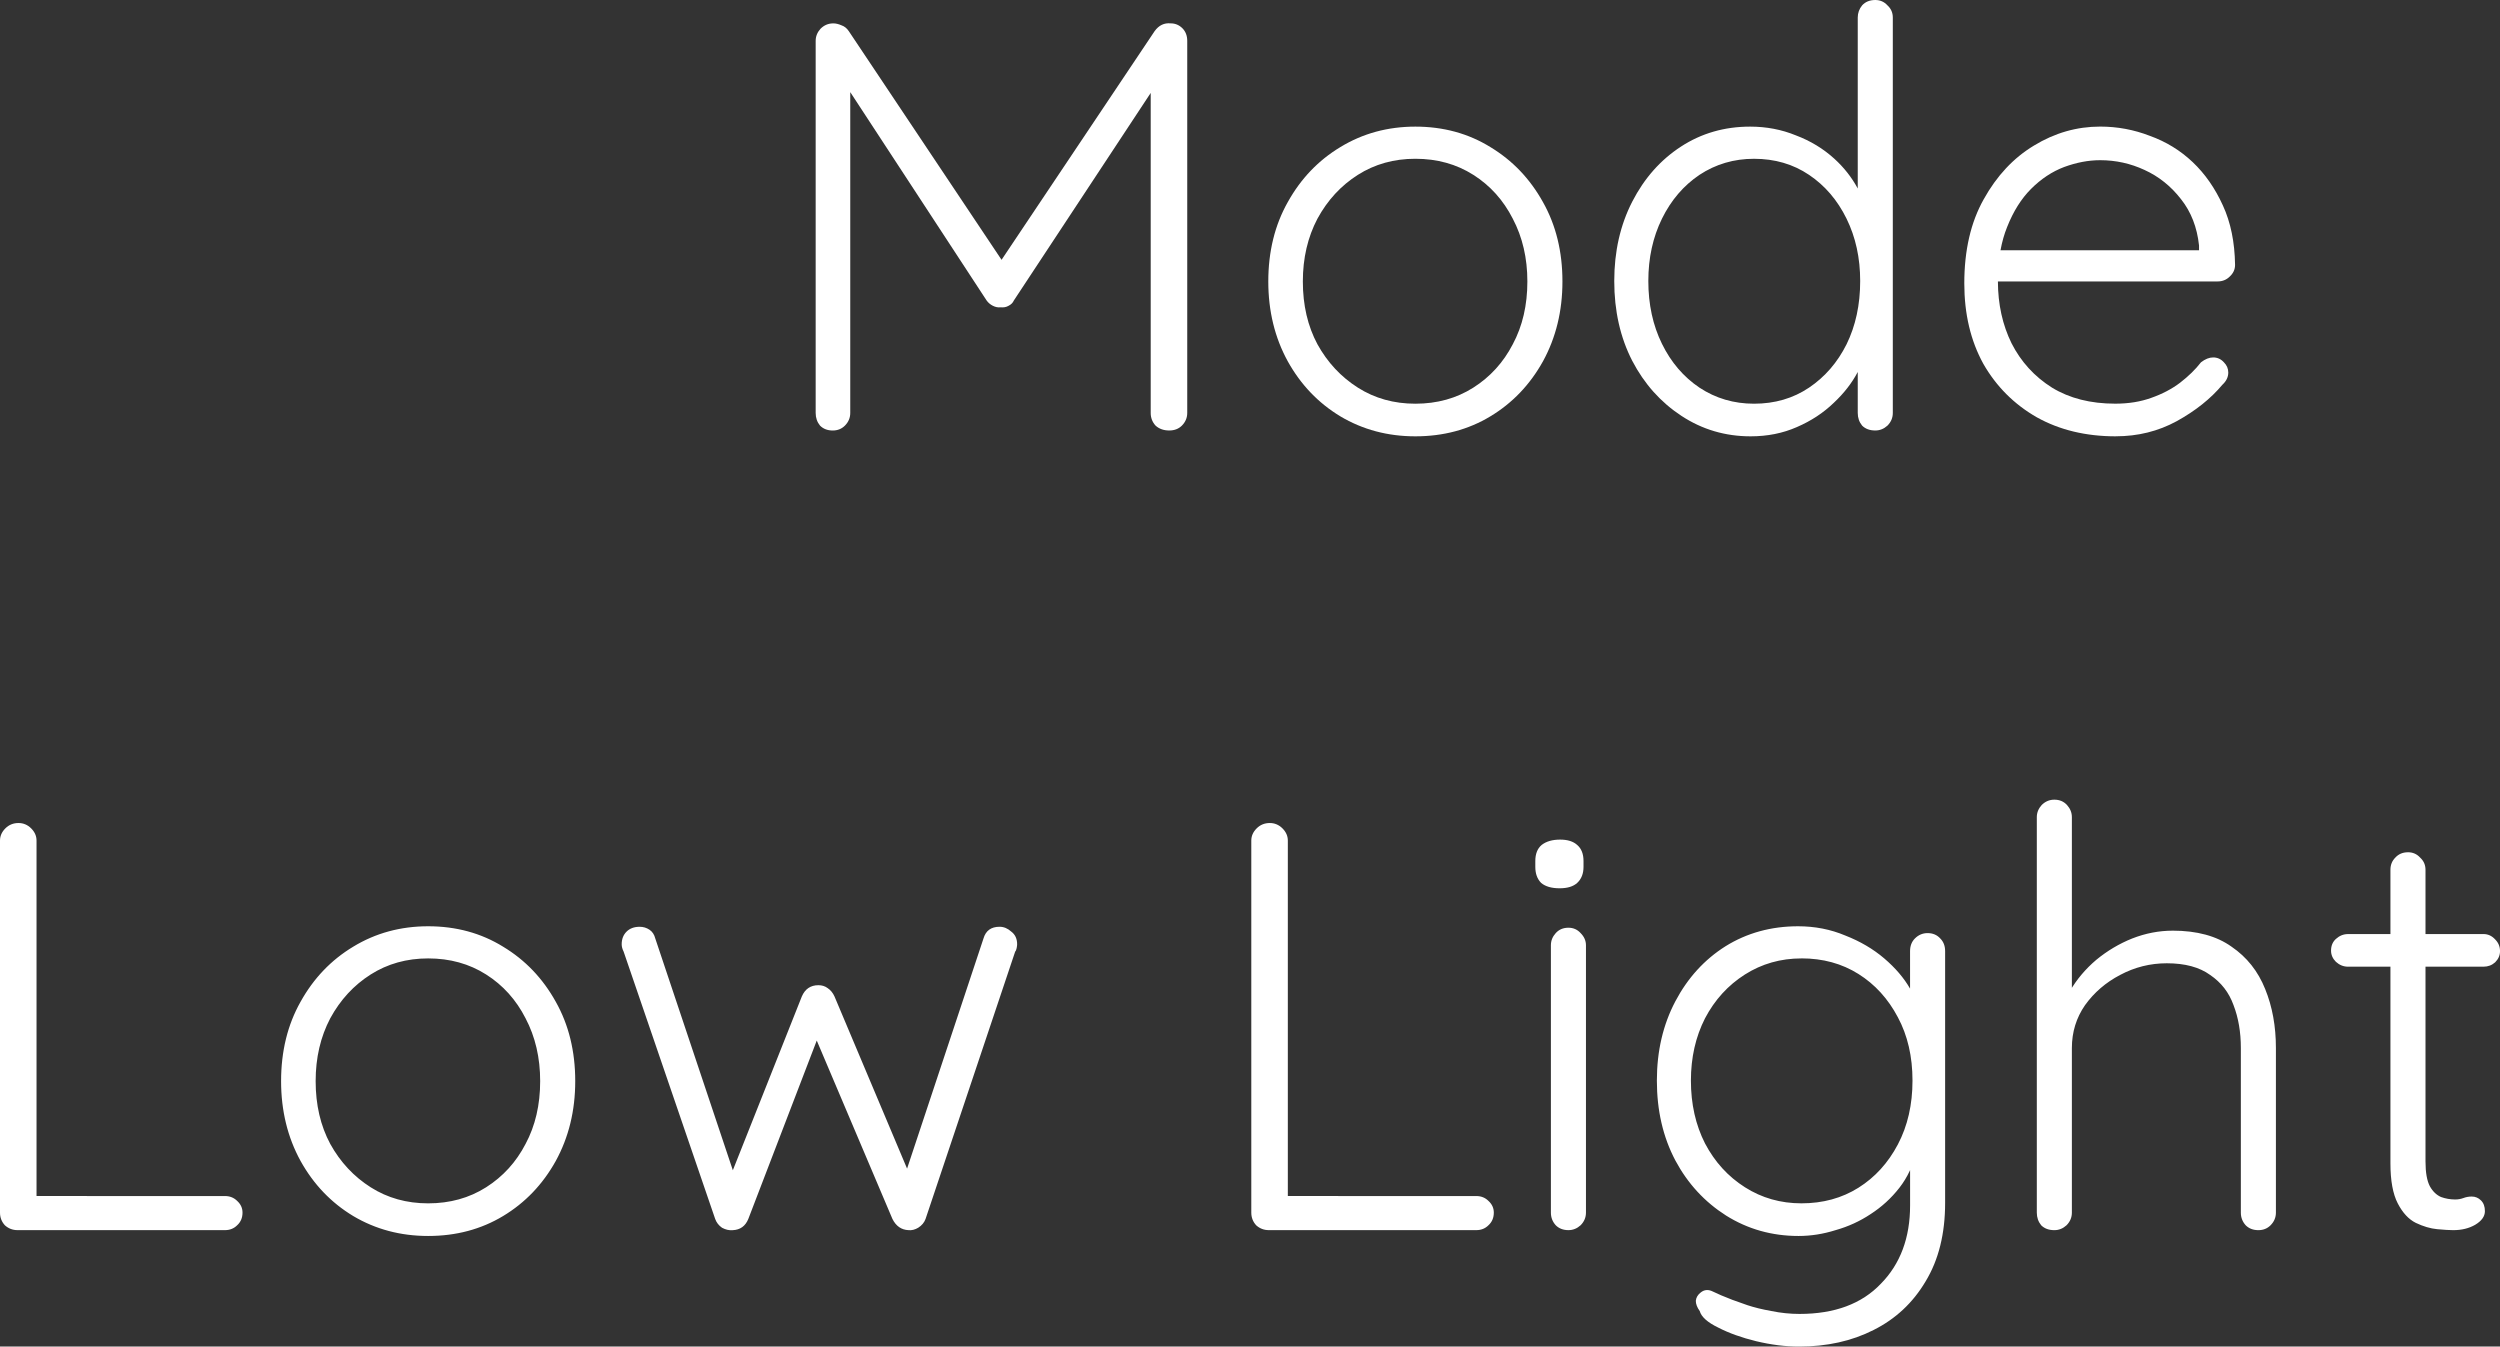 <svg version="1.1" xmlns="http://www.w3.org/2000/svg" xmlns:xlink="http://www.w3.org/1999/xlink" width="131.042" height="70.581"><rect width="100%" height="100%" fill="#333333" stroke="none"/><g transform="translate(-288.372,-33.369)"><g data-paper-data="{&quot;isPaintingLayer&quot;:true}" fill="#ffffff" fill-rule="nonzero" stroke="none" stroke-width="none" stroke-linecap="none" stroke-linejoin="miter" stroke-miterlimit="10" stroke-dasharray="" stroke-dashoffset="0" font-family="none" font-weight="none" font-size="none" text-anchor="none" style="mix-blend-mode: normal"><path d="M386.668,33.369c0.255,0 0.468,0.094 0.638,0.281c0.187,0.17 0.281,0.383 0.281,0.638v20.727c0,0.255 -0.094,0.476 -0.281,0.664c-0.187,0.17 -0.4,0.255 -0.638,0.255c-0.289,0 -0.519,-0.085 -0.689,-0.255c-0.153,-0.187 -0.23,-0.408 -0.23,-0.664v-2.147c-0.303,0.575 -0.72,1.112 -1.251,1.611c-0.545,0.528 -1.191,0.953 -1.94,1.276c-0.732,0.323 -1.54,0.485 -2.425,0.485c-1.327,0 -2.536,-0.357 -3.625,-1.072c-1.089,-0.715 -1.948,-1.676 -2.578,-2.884c-0.63,-1.225 -0.944,-2.621 -0.944,-4.186c0,-1.549 0.315,-2.935 0.944,-4.161c0.63,-1.225 1.481,-2.187 2.553,-2.884c1.072,-0.698 2.28,-1.047 3.625,-1.047c0.851,0 1.651,0.153 2.399,0.459c0.766,0.289 1.438,0.698 2.017,1.225c0.506,0.461 0.914,0.981 1.225,1.56v-8.962c0,-0.238 0.077,-0.451 0.23,-0.638c0.17,-0.187 0.4,-0.281 0.689,-0.281zM380.312,54.53c1.089,0 2.051,-0.281 2.884,-0.842c0.834,-0.562 1.489,-1.319 1.966,-2.272c0.476,-0.97 0.715,-2.076 0.715,-3.318c0,-1.208 -0.238,-2.297 -0.715,-3.267c-0.476,-0.97 -1.132,-1.736 -1.966,-2.297c-0.834,-0.562 -1.795,-0.842 -2.884,-0.842c-1.055,0 -2.008,0.281 -2.859,0.842c-0.834,0.562 -1.489,1.327 -1.966,2.297c-0.476,0.97 -0.715,2.059 -0.715,3.267c0,1.225 0.238,2.323 0.715,3.293c0.476,0.97 1.132,1.736 1.966,2.297c0.851,0.562 1.804,0.842 2.859,0.842z" data-paper-data="{&quot;origPos&quot;:null}" stroke-width="0.5" stroke-linecap="butt"/><path d="M370.27,48.123c0,1.549 -0.34,2.944 -1.021,4.186c-0.681,1.225 -1.6,2.187 -2.757,2.884c-1.157,0.698 -2.468,1.047 -3.931,1.047c-1.446,0 -2.757,-0.349 -3.931,-1.047c-1.157,-0.698 -2.076,-1.659 -2.757,-2.884c-0.681,-1.242 -1.021,-2.638 -1.021,-4.186c0,-1.566 0.34,-2.953 1.021,-4.161c0.681,-1.225 1.6,-2.187 2.757,-2.884c1.174,-0.715 2.485,-1.072 3.931,-1.072c1.463,0 2.774,0.357 3.931,1.072c1.157,0.698 2.076,1.659 2.757,2.884c0.681,1.208 1.021,2.595 1.021,4.161zM368.432,48.123c0,-1.225 -0.255,-2.323 -0.766,-3.293c-0.494,-0.97 -1.183,-1.736 -2.068,-2.297c-0.885,-0.562 -1.897,-0.842 -3.038,-0.842c-1.123,0 -2.127,0.281 -3.012,0.842c-0.885,0.562 -1.591,1.327 -2.119,2.297c-0.511,0.97 -0.766,2.068 -0.766,3.293c0,1.242 0.255,2.34 0.766,3.293c0.528,0.953 1.234,1.71 2.119,2.272c0.885,0.562 1.889,0.842 3.012,0.842c1.14,0 2.153,-0.281 3.038,-0.842c0.885,-0.562 1.574,-1.319 2.068,-2.272c0.511,-0.953 0.766,-2.051 0.766,-3.293z" data-paper-data="{&quot;origPos&quot;:null}" stroke-width="0.5" stroke-linecap="butt"/><path d="M332.046,34.594c0.136,0 0.281,0.034 0.434,0.102c0.153,0.051 0.281,0.153 0.383,0.306l8.007,11.986l8.023,-11.986c0.221,-0.306 0.502,-0.442 0.842,-0.408c0.238,0 0.442,0.085 0.613,0.255c0.17,0.17 0.255,0.391 0.255,0.664v19.502c0,0.255 -0.094,0.476 -0.281,0.664c-0.17,0.17 -0.391,0.255 -0.664,0.255c-0.289,0 -0.528,-0.085 -0.715,-0.255c-0.17,-0.187 -0.255,-0.408 -0.255,-0.664v-16.774l-7.173,10.878c-0.051,0.119 -0.145,0.213 -0.281,0.281c-0.119,0.068 -0.255,0.094 -0.408,0.077c-0.136,0.017 -0.272,-0.009 -0.408,-0.077c-0.136,-0.068 -0.247,-0.162 -0.332,-0.281l-7.147,-10.921v16.818c0,0.255 -0.094,0.476 -0.281,0.664c-0.17,0.17 -0.383,0.255 -0.638,0.255c-0.272,0 -0.494,-0.085 -0.664,-0.255c-0.153,-0.187 -0.23,-0.408 -0.23,-0.664v-19.502c0,-0.238 0.085,-0.451 0.255,-0.638c0.187,-0.187 0.408,-0.281 0.664,-0.281z" data-paper-data="{&quot;origPos&quot;:null}" stroke-width="0.5" stroke-linecap="butt"/><path d="M399.273,56.24c-1.566,0 -2.944,-0.332 -4.135,-0.996c-1.191,-0.681 -2.127,-1.617 -2.808,-2.808c-0.664,-1.208 -0.996,-2.612 -0.996,-4.212c0,-1.736 0.34,-3.208 1.021,-4.416c0.681,-1.225 1.557,-2.161 2.629,-2.808c1.089,-0.664 2.246,-0.996 3.472,-0.996c0.902,0 1.77,0.162 2.604,0.485c0.851,0.306 1.6,0.766 2.246,1.378c0.647,0.613 1.174,1.37 1.583,2.272c0.408,0.885 0.621,1.923 0.638,3.114c0,0.238 -0.094,0.442 -0.281,0.613c-0.17,0.17 -0.383,0.255 -0.638,0.255h-11.512c0.003,1.198 0.242,2.279 0.715,3.242c0.494,0.97 1.2,1.744 2.119,2.323c0.919,0.562 2.025,0.842 3.318,0.842c0.698,0 1.327,-0.102 1.889,-0.306c0.579,-0.204 1.081,-0.468 1.506,-0.791c0.442,-0.34 0.808,-0.698 1.098,-1.072c0.221,-0.17 0.434,-0.255 0.638,-0.255c0.221,0 0.408,0.085 0.562,0.255c0.153,0.153 0.23,0.332 0.23,0.536c0,0.238 -0.102,0.451 -0.306,0.638c-0.613,0.732 -1.412,1.37 -2.399,1.914c-0.97,0.528 -2.034,0.791 -3.191,0.791zM403.638,46.234c-0.102,-0.953 -0.417,-1.761 -0.944,-2.425c-0.528,-0.681 -1.166,-1.191 -1.914,-1.532c-0.732,-0.34 -1.506,-0.511 -2.323,-0.511c-0.613,0 -1.242,0.119 -1.889,0.357c-0.63,0.238 -1.208,0.621 -1.736,1.149c-0.511,0.511 -0.927,1.174 -1.251,1.991c-0.152,0.376 -0.269,0.785 -0.349,1.225h10.406z" data-paper-data="{&quot;origPos&quot;:null}" stroke-width="0.5" stroke-linecap="butt"/><path d="M300.165,96.062c0.255,0 0.468,0.085 0.638,0.255c0.187,0.17 0.281,0.374 0.281,0.613c0,0.272 -0.094,0.494 -0.281,0.664c-0.17,0.17 -0.383,0.255 -0.638,0.255h-10.874c-0.255,0 -0.476,-0.085 -0.664,-0.255c-0.17,-0.187 -0.255,-0.408 -0.255,-0.664v-19.502c0,-0.238 0.094,-0.451 0.281,-0.638c0.187,-0.187 0.417,-0.281 0.689,-0.281c0.255,0 0.476,0.094 0.664,0.281c0.187,0.187 0.281,0.4 0.281,0.638v19.144l-0.562,-0.511zM318.524,90.038c0,1.549 -0.34,2.944 -1.021,4.186c-0.681,1.225 -1.6,2.187 -2.757,2.884c-1.157,0.698 -2.468,1.047 -3.931,1.047c-1.446,0 -2.757,-0.349 -3.931,-1.047c-1.157,-0.698 -2.076,-1.659 -2.757,-2.884c-0.681,-1.242 -1.021,-2.638 -1.021,-4.186c0,-1.566 0.34,-2.953 1.021,-4.161c0.681,-1.225 1.6,-2.187 2.757,-2.884c1.174,-0.715 2.485,-1.072 3.931,-1.072c1.463,0 2.774,0.357 3.931,1.072c1.157,0.698 2.076,1.659 2.757,2.884c0.681,1.208 1.021,2.595 1.021,4.161zM316.686,90.038c0,-1.225 -0.255,-2.323 -0.766,-3.293c-0.494,-0.97 -1.183,-1.736 -2.068,-2.297c-0.885,-0.562 -1.897,-0.842 -3.038,-0.842c-1.123,0 -2.127,0.281 -3.012,0.842c-0.885,0.562 -1.591,1.327 -2.119,2.297c-0.511,0.97 -0.766,2.068 -0.766,3.293c0,1.242 0.255,2.34 0.766,3.293c0.528,0.953 1.234,1.71 2.119,2.272c0.885,0.562 1.889,0.842 3.012,0.842c1.14,0 2.153,-0.281 3.038,-0.842c0.885,-0.562 1.574,-1.319 2.068,-2.272c0.511,-0.953 0.766,-2.051 0.766,-3.293zM340.768,81.947c0.221,0 0.425,0.085 0.613,0.255c0.204,0.153 0.306,0.374 0.306,0.664c0,0.051 -0.009,0.119 -0.026,0.204c-0.017,0.085 -0.043,0.145 -0.077,0.179l-4.697,14.014c-0.068,0.187 -0.196,0.34 -0.383,0.459c-0.17,0.102 -0.34,0.145 -0.511,0.128c-0.374,-0.017 -0.655,-0.213 -0.842,-0.587l-4.288,-10.108l0.562,0.128l-3.829,9.981c-0.153,0.374 -0.425,0.57 -0.817,0.587c-0.187,0.017 -0.374,-0.026 -0.562,-0.128c-0.17,-0.119 -0.289,-0.272 -0.357,-0.459l-4.799,-14.014c-0.068,-0.136 -0.102,-0.264 -0.102,-0.383c0,-0.272 0.085,-0.494 0.255,-0.664c0.17,-0.17 0.4,-0.255 0.689,-0.255c0.187,0 0.357,0.051 0.511,0.153c0.153,0.102 0.255,0.255 0.306,0.459l4.339,12.967l-0.587,-0.026l3.931,-9.904c0.17,-0.391 0.459,-0.587 0.868,-0.587c0.187,0 0.349,0.051 0.485,0.153c0.153,0.102 0.272,0.247 0.357,0.434l4.186,9.93l-0.689,0.026l4.314,-12.993c0.119,-0.408 0.4,-0.613 0.842,-0.613zM365.754,96.062c0.255,0 0.468,0.085 0.638,0.255c0.187,0.17 0.281,0.374 0.281,0.613c0,0.272 -0.094,0.494 -0.281,0.664c-0.17,0.17 -0.383,0.255 -0.638,0.255h-10.874c-0.255,0 -0.476,-0.085 -0.664,-0.255c-0.17,-0.187 -0.255,-0.408 -0.255,-0.664v-19.502c0,-0.238 0.094,-0.451 0.281,-0.638c0.187,-0.187 0.417,-0.281 0.689,-0.281c0.255,0 0.476,0.094 0.664,0.281c0.187,0.187 0.281,0.4 0.281,0.638v19.144l-0.562,-0.511zM371.503,96.93c0,0.255 -0.094,0.476 -0.281,0.664c-0.187,0.17 -0.4,0.255 -0.638,0.255c-0.272,0 -0.494,-0.085 -0.664,-0.255c-0.17,-0.187 -0.255,-0.408 -0.255,-0.664v-14.014c0,-0.238 0.085,-0.451 0.255,-0.638c0.17,-0.187 0.391,-0.281 0.664,-0.281c0.255,0 0.468,0.094 0.638,0.281c0.187,0.187 0.281,0.4 0.281,0.638zM370.124,79.93c-0.425,0 -0.749,-0.094 -0.97,-0.281c-0.204,-0.204 -0.306,-0.485 -0.306,-0.842v-0.306c0,-0.374 0.111,-0.655 0.332,-0.842c0.238,-0.187 0.562,-0.281 0.97,-0.281c0.391,0 0.689,0.094 0.893,0.281c0.221,0.187 0.332,0.468 0.332,0.842v0.306c0,0.357 -0.111,0.638 -0.332,0.842c-0.204,0.187 -0.511,0.281 -0.919,0.281zM382.62,81.921c0.885,0 1.71,0.162 2.476,0.485c0.783,0.306 1.463,0.706 2.042,1.2c0.579,0.494 1.03,1.021 1.353,1.583c0.323,0.562 0.485,1.098 0.485,1.608l-0.485,-0.74v-2.833c0,-0.272 0.085,-0.494 0.255,-0.664c0.187,-0.187 0.408,-0.281 0.664,-0.281c0.272,0 0.494,0.094 0.664,0.281c0.17,0.17 0.255,0.391 0.255,0.664v13.197c0,1.617 -0.34,2.987 -1.021,4.11c-0.664,1.123 -1.574,1.974 -2.731,2.553c-1.14,0.579 -2.442,0.868 -3.905,0.868c-0.715,0 -1.463,-0.094 -2.246,-0.281c-0.766,-0.187 -1.429,-0.425 -1.991,-0.715c-0.562,-0.272 -0.885,-0.562 -0.97,-0.868c-0.136,-0.187 -0.204,-0.366 -0.204,-0.536c0.017,-0.17 0.102,-0.315 0.255,-0.434c0.187,-0.153 0.4,-0.17 0.638,-0.051c0.238,0.119 0.579,0.264 1.021,0.434c0.187,0.068 0.451,0.162 0.791,0.281c0.357,0.119 0.774,0.221 1.251,0.306c0.494,0.102 0.987,0.153 1.481,0.153c1.838,0 3.259,-0.528 4.263,-1.583c1.021,-1.038 1.532,-2.408 1.532,-4.11v-2.935l0.332,0.102c-0.17,0.732 -0.468,1.37 -0.893,1.914c-0.425,0.545 -0.927,1.004 -1.506,1.378c-0.562,0.374 -1.174,0.655 -1.838,0.842c-0.647,0.204 -1.293,0.306 -1.94,0.306c-1.395,0 -2.663,-0.357 -3.803,-1.072c-1.123,-0.715 -2.008,-1.676 -2.655,-2.884c-0.647,-1.225 -0.97,-2.621 -0.97,-4.186c0,-1.549 0.323,-2.935 0.97,-4.161c0.647,-1.225 1.523,-2.187 2.629,-2.884c1.123,-0.698 2.391,-1.047 3.803,-1.047zM382.798,83.606c-1.089,0 -2.076,0.281 -2.961,0.842c-0.885,0.562 -1.583,1.327 -2.093,2.297c-0.494,0.97 -0.74,2.059 -0.74,3.267c0,1.225 0.247,2.323 0.74,3.293c0.511,0.97 1.208,1.736 2.093,2.297c0.885,0.562 1.872,0.842 2.961,0.842c1.123,0 2.119,-0.272 2.987,-0.817c0.868,-0.545 1.557,-1.302 2.068,-2.272c0.511,-0.97 0.766,-2.085 0.766,-3.344c0,-1.259 -0.255,-2.365 -0.766,-3.318c-0.511,-0.97 -1.2,-1.727 -2.068,-2.272c-0.868,-0.545 -1.863,-0.817 -2.987,-0.817zM402.256,82.151c1.276,0 2.306,0.281 3.089,0.842c0.8,0.545 1.387,1.285 1.761,2.221c0.374,0.919 0.562,1.948 0.562,3.089v8.628c0,0.255 -0.094,0.476 -0.281,0.664c-0.17,0.17 -0.383,0.255 -0.638,0.255c-0.272,0 -0.494,-0.085 -0.664,-0.255c-0.17,-0.187 -0.255,-0.408 -0.255,-0.664v-8.628c0,-0.834 -0.128,-1.583 -0.383,-2.246c-0.238,-0.664 -0.647,-1.191 -1.225,-1.583c-0.562,-0.408 -1.319,-0.613 -2.272,-0.613c-0.868,0 -1.685,0.204 -2.45,0.613c-0.749,0.391 -1.361,0.919 -1.838,1.583c-0.459,0.664 -0.689,1.412 -0.689,2.246v8.628c0,0.255 -0.094,0.476 -0.281,0.664c-0.187,0.17 -0.4,0.255 -0.638,0.255c-0.289,0 -0.519,-0.085 -0.689,-0.255c-0.153,-0.187 -0.23,-0.408 -0.23,-0.664v-20.727c0,-0.238 0.085,-0.451 0.255,-0.638c0.187,-0.187 0.408,-0.281 0.664,-0.281c0.272,0 0.494,0.094 0.664,0.281c0.17,0.187 0.255,0.4 0.255,0.638v9.879l-0.689,1.072c0.034,-0.63 0.23,-1.242 0.587,-1.838c0.357,-0.613 0.817,-1.157 1.378,-1.634c0.579,-0.476 1.208,-0.851 1.889,-1.123c0.698,-0.272 1.404,-0.408 2.119,-0.408zM411.451,82.329h7.096c0.238,0 0.442,0.094 0.613,0.281c0.17,0.17 0.255,0.374 0.255,0.613c0,0.221 -0.085,0.417 -0.255,0.587c-0.17,0.153 -0.374,0.23 -0.613,0.23h-7.096c-0.238,0 -0.451,-0.085 -0.638,-0.255c-0.17,-0.17 -0.255,-0.366 -0.255,-0.587c0,-0.255 0.085,-0.459 0.255,-0.613c0.187,-0.17 0.4,-0.255 0.638,-0.255zM414.59,78.041c0.255,0 0.468,0.094 0.638,0.281c0.187,0.17 0.281,0.383 0.281,0.638v15.29c0,0.579 0.077,1.013 0.23,1.302c0.153,0.272 0.349,0.459 0.587,0.562c0.238,0.085 0.485,0.128 0.74,0.128c0.153,0 0.298,-0.026 0.434,-0.077c0.136,-0.051 0.281,-0.077 0.434,-0.077c0.187,0 0.349,0.068 0.485,0.204c0.136,0.136 0.204,0.323 0.204,0.562c0,0.272 -0.17,0.511 -0.511,0.715c-0.323,0.187 -0.706,0.281 -1.149,0.281c-0.187,0 -0.468,-0.017 -0.842,-0.051c-0.357,-0.034 -0.732,-0.145 -1.123,-0.332c-0.374,-0.187 -0.689,-0.528 -0.944,-1.021c-0.255,-0.494 -0.383,-1.191 -0.383,-2.093v-15.392c0,-0.255 0.085,-0.468 0.255,-0.638c0.17,-0.187 0.391,-0.281 0.664,-0.281z" data-paper-data="{&quot;origPos&quot;:null}" stroke-width="1" stroke-linecap="square"/></g></g></svg>